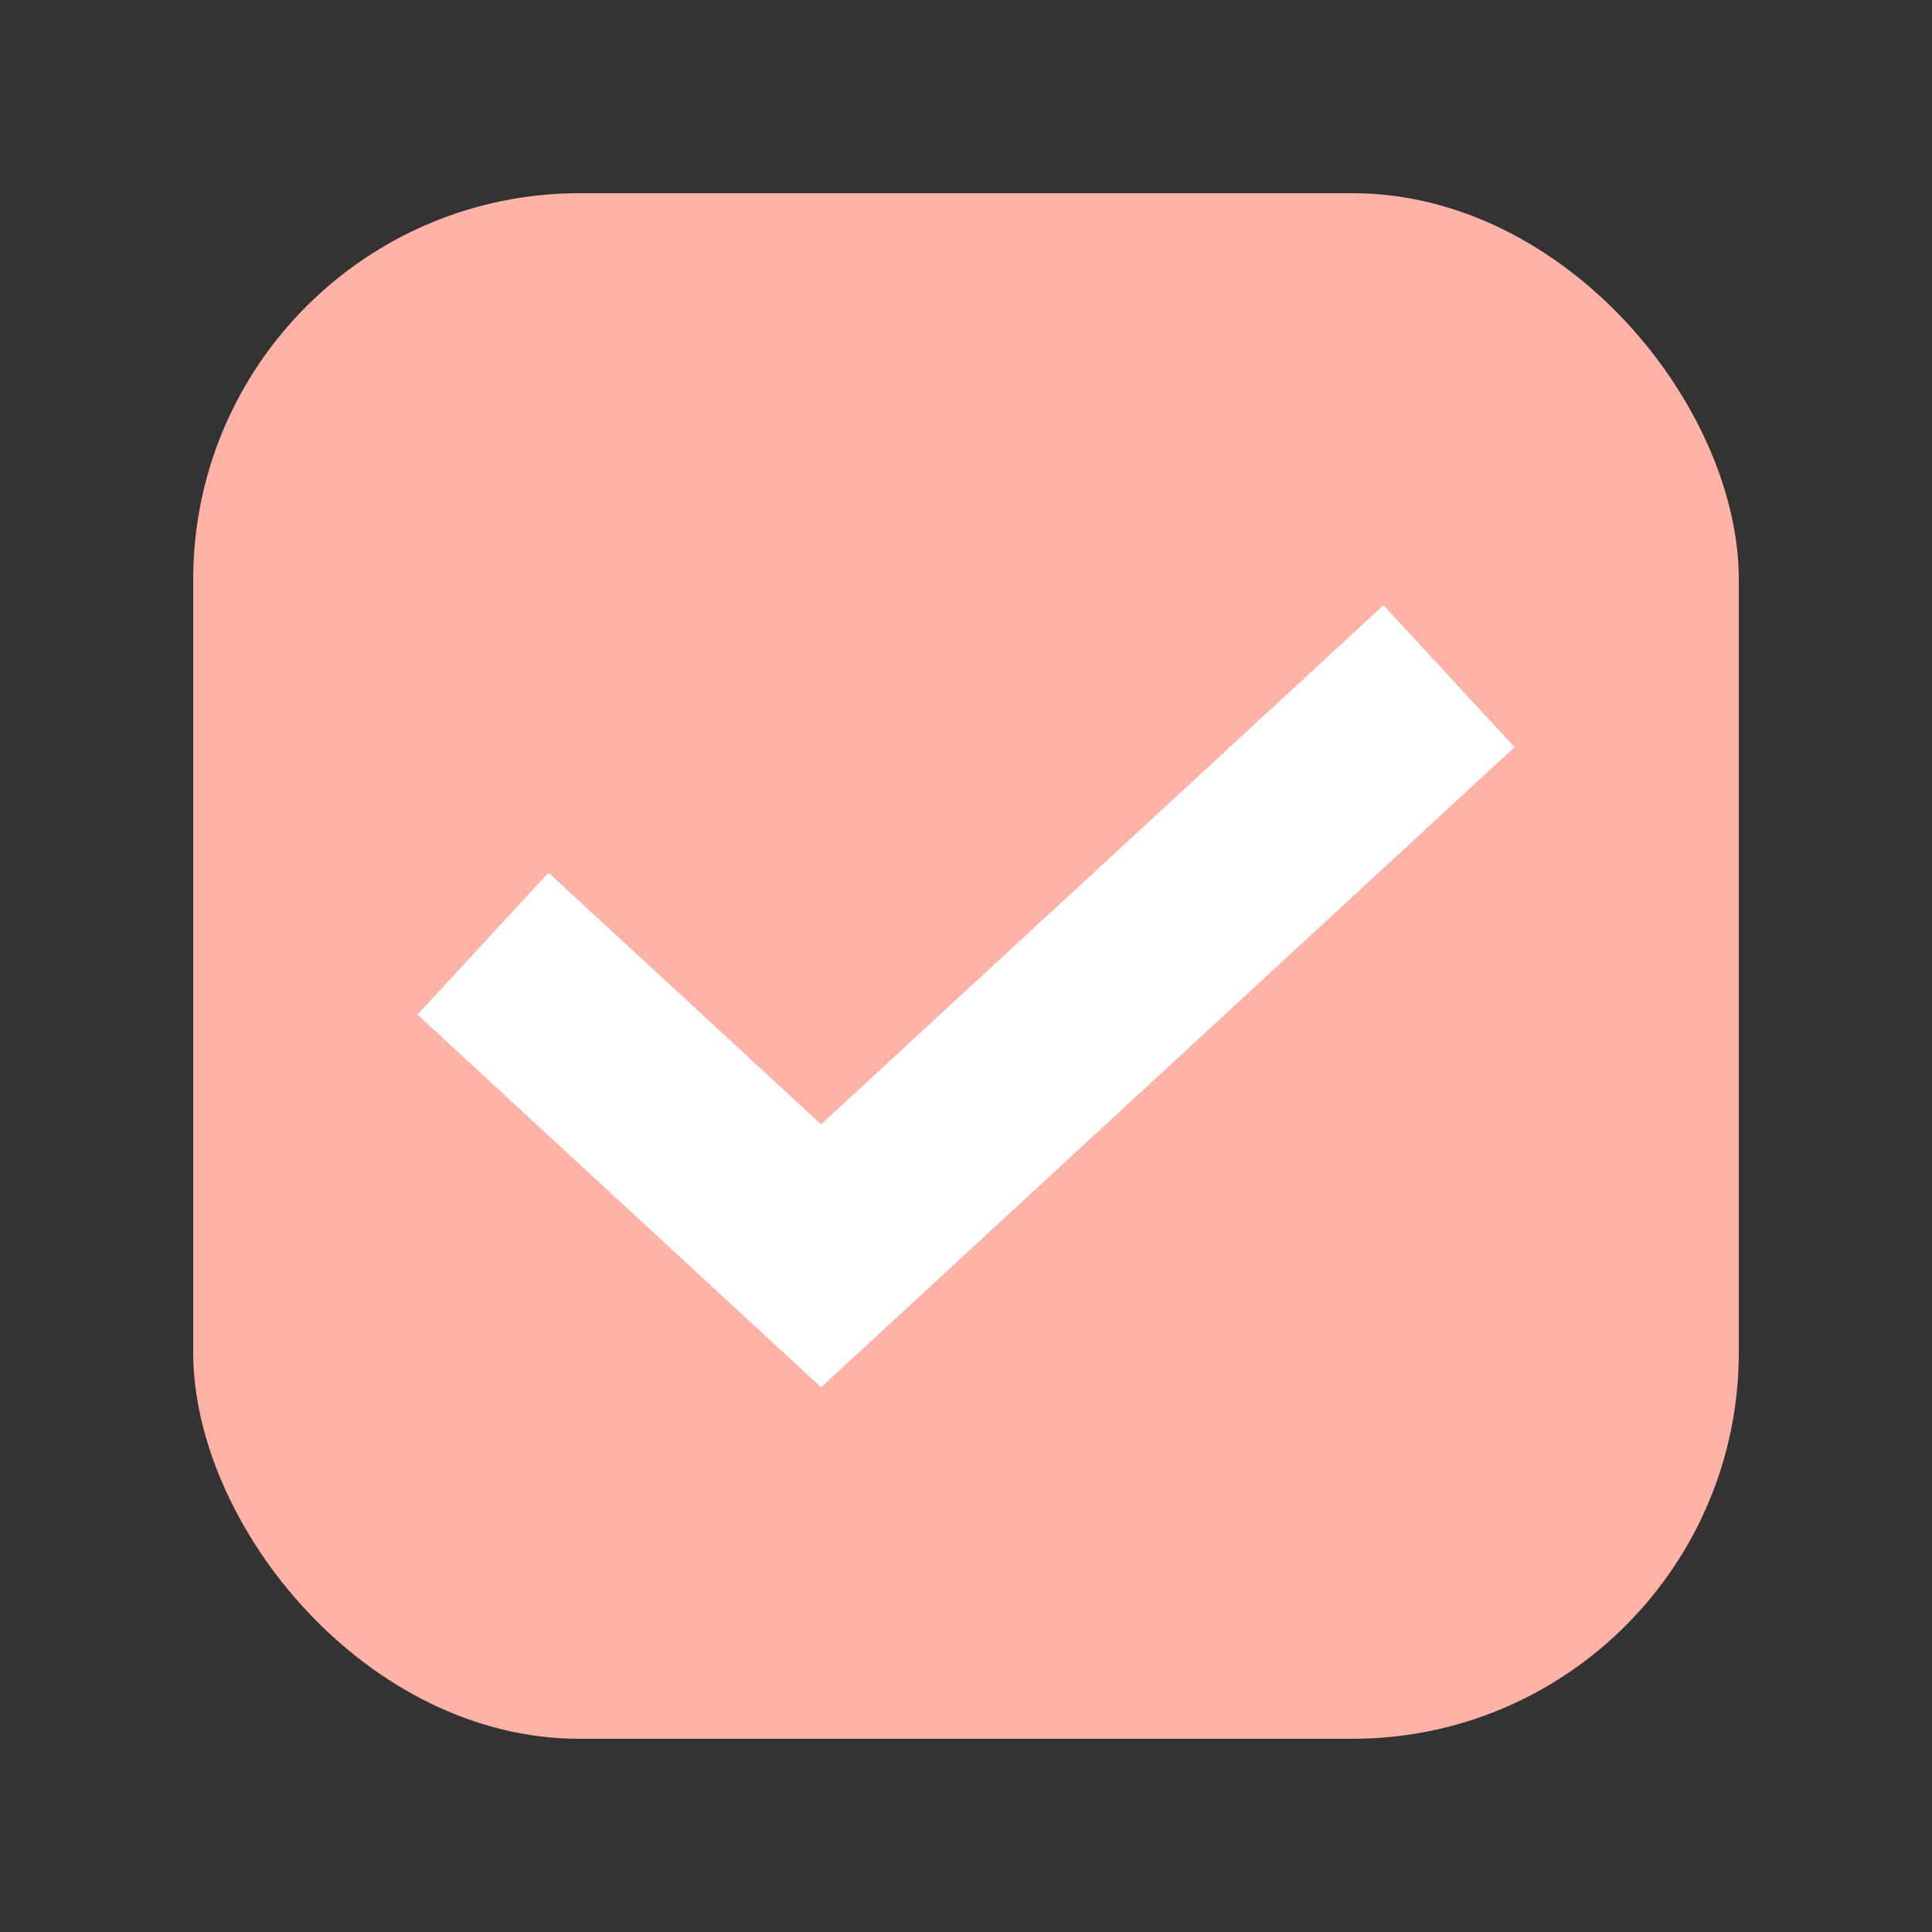 <svg width="25" height="25" viewBox="0 0 25 25" fill="none" xmlns="http://www.w3.org/2000/svg">
<rect x="0" y="0" width="25" height="25" fill="#333333" stroke="none"/>
<rect x="2.5" y="2.5" width="20" height="20" rx="5" fill="#FFB2A5"/>
<path d="M6.25 12.211L10.625 16.25L18.75 8.75" stroke="white" stroke-width="2.5"/>
</svg>